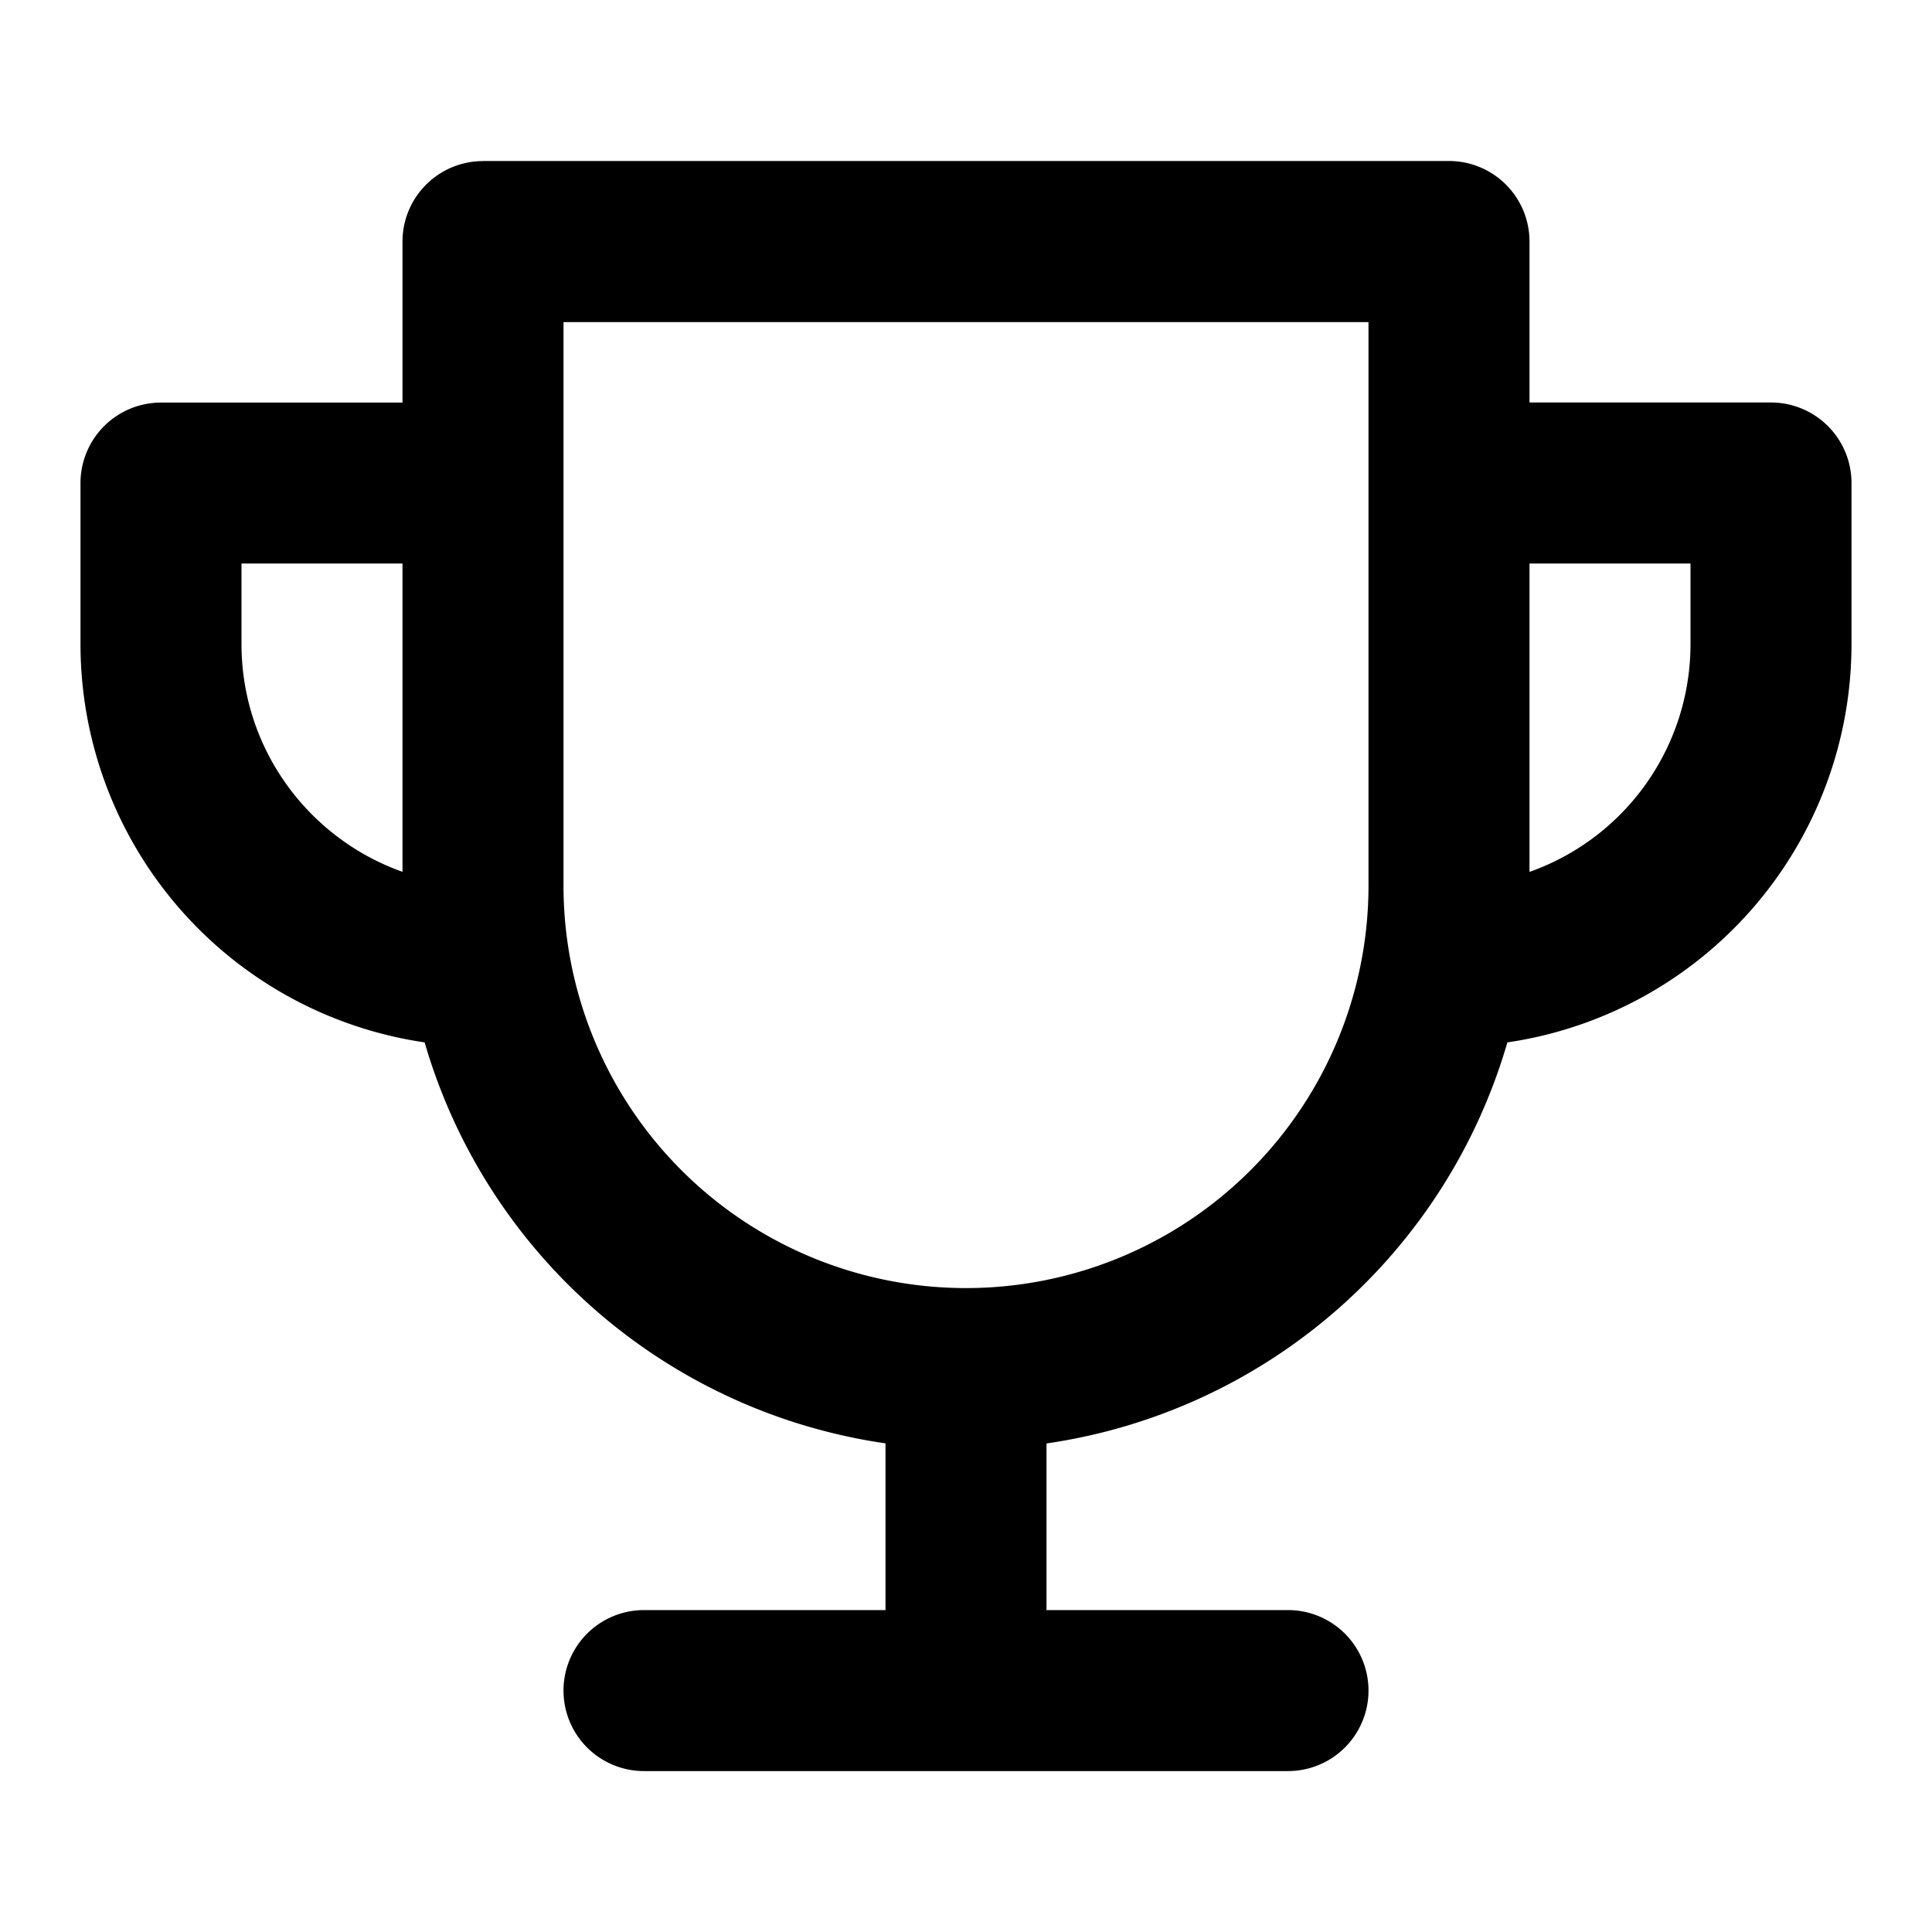 <svg viewBox="0 0 24 24" xmlns="http://www.w3.org/2000/svg">
  <path
    fill-rule="evenodd"
    clip-rule="evenodd"
    d="M6 2.001a1 1 0 0 0-1 1v2H2a1 1 0 0 0-1 1v2a5.001 5.001 0 0 0 4.275 4.948A7.008 7.008 0 0 0 11 17.93v2.071H8a1 1 0 1 0 0 2h8a1 1 0 1 0 0-2h-3v-2.07a7.008 7.008 0 0 0 5.725-4.982A5.001 5.001 0 0 0 23 8V6a1 1 0 0 0-1-1h-3V3a1 1 0 0 0-1-1H6Zm6 14a5 5 0 0 0 5-5v-7H7v7a5 5 0 0 0 5 5Zm9-8a3.001 3.001 0 0 1-2 2.83V7h2v1Zm-16 2.83V7H3v1c0 1.306.835 2.417 2 2.83Z"
  />
</svg>
